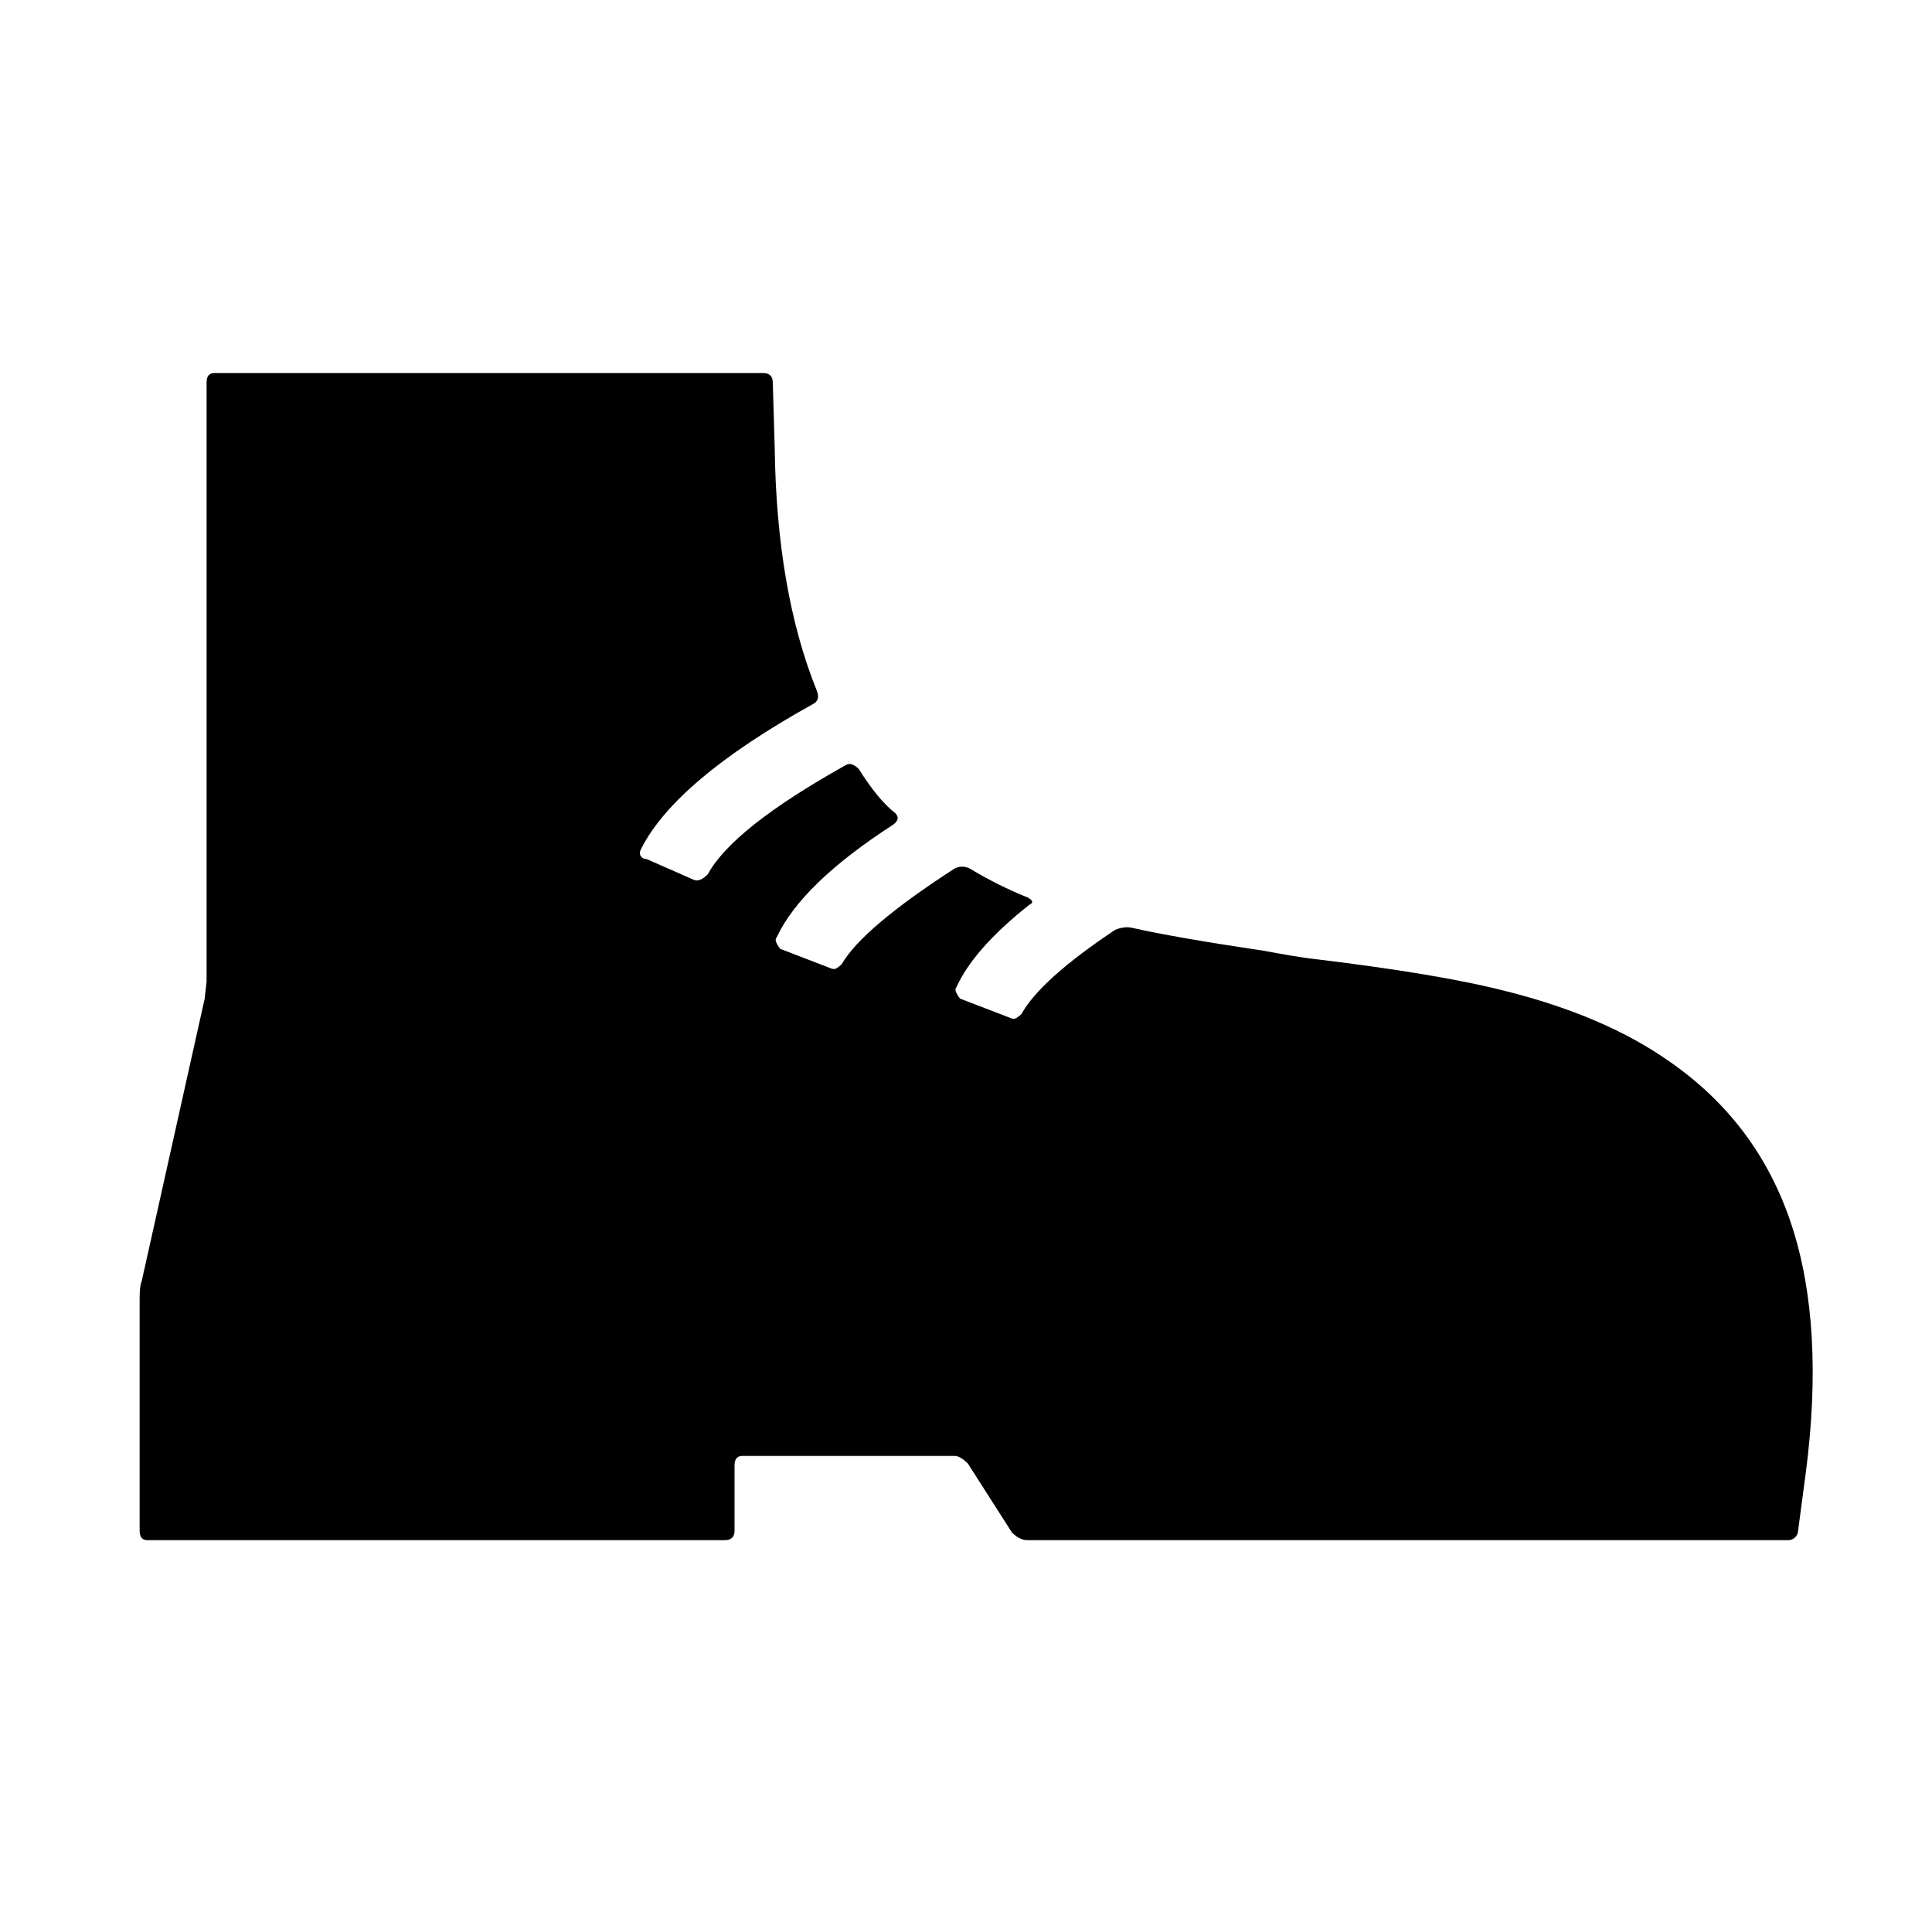 <svg xmlns="http://www.w3.org/2000/svg" viewBox="-10 0 1010 1000"><path d="M675 501q-8-1-24-4-47-7-69-12-4-1-9 1-39 26-49 44-1 1-2.5 2t-3.5 0l-26-10q-1-1-2-3t0-3q9-20 38-43 2-1 1.5-2t-2.5-2q-15-6-30-15-4-2-8 0-48 31-59 50-1 1-2.5 2t-3.5 0l-26-10q-1-1-2-3t0-3q13-28 61-59 4-3 1-6-9-7-19-23-4-4-7-2-59 33-72 57-4 4-7 3l-25-11q-2 0-3-1.5t0-3.5q18-36 90-76 4-2 2-7-21-52-22-127l-1-34q0-5-5-5H102q-4 0-4 5v313l-1 9-33 148q-1 2-1 9v121q0 5 4 5h302q5 0 5-5v-34q0-5 4-5h111q3 0 7 4l23 36q4 4 8 4h398q2 0 3.5-1.5t1.5-3.5l4-30q10-77-7.5-130T863 555q-34-24-86-37-35-9-102-17z"/></svg>